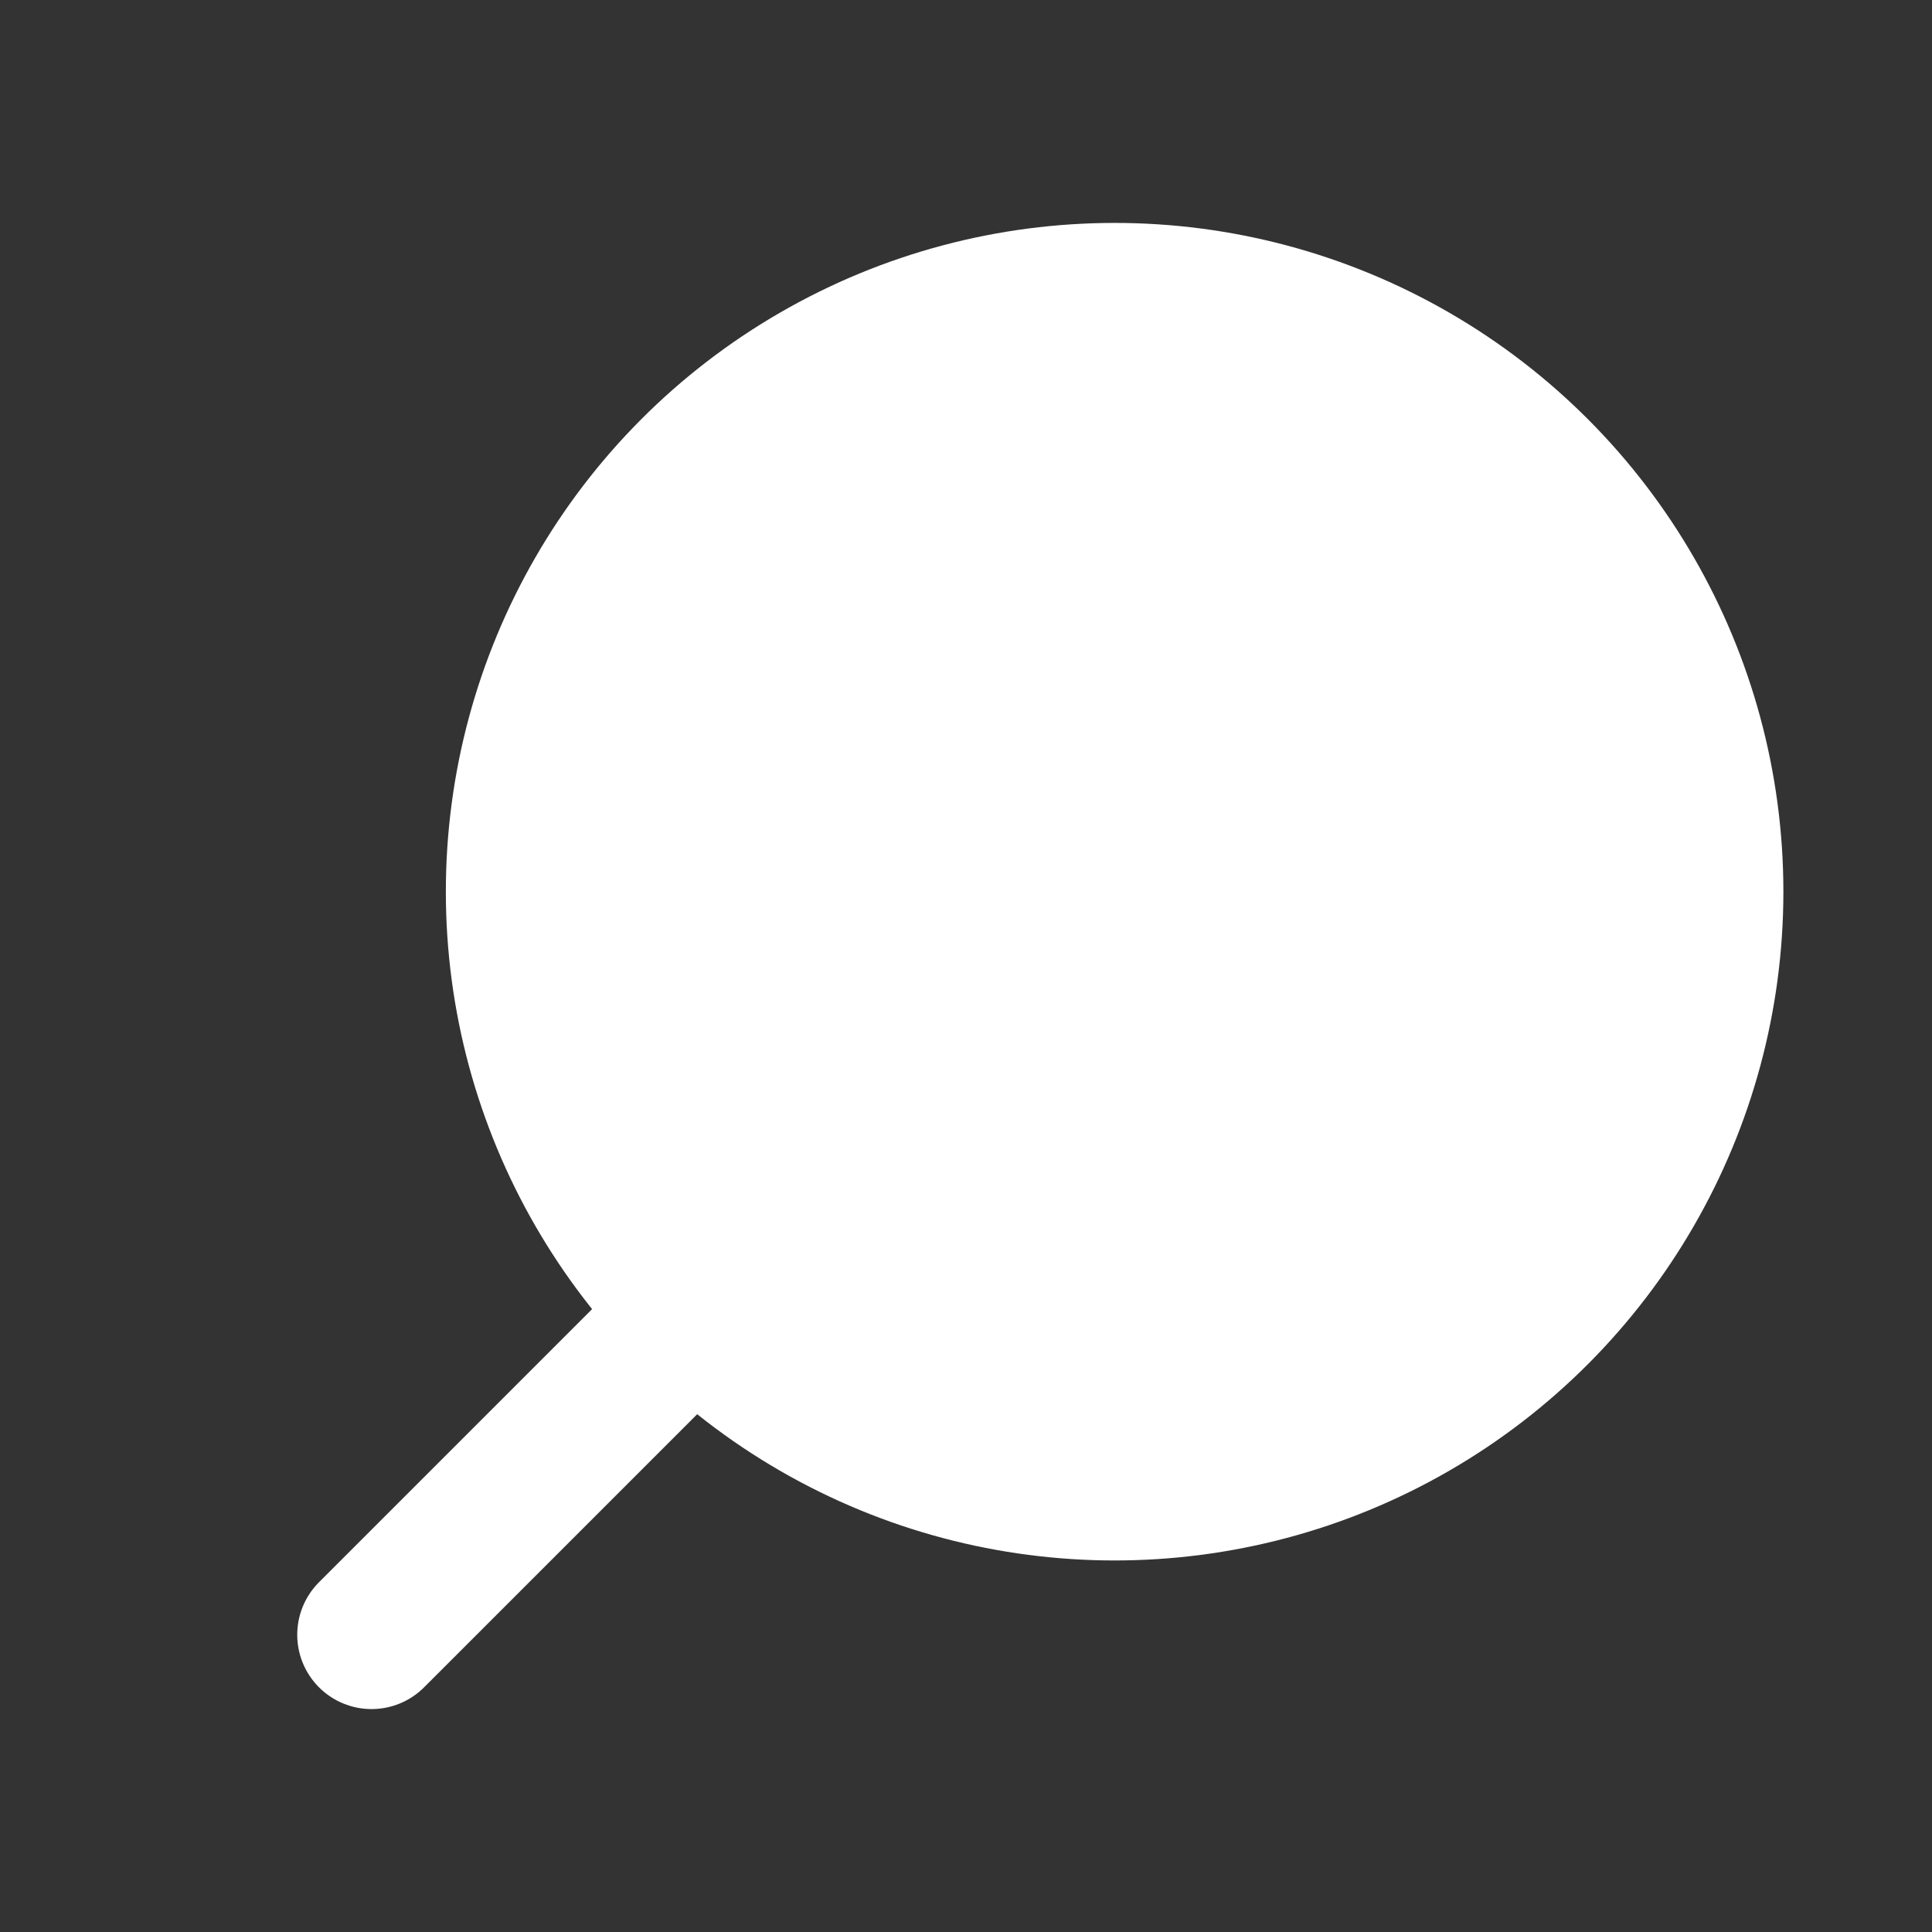 <svg xmlns="http://www.w3.org/2000/svg" viewBox="-2 -1 26 26">
    <rect x="-2" y="-1" width="26" height="26" fill="#333333" stroke="none"/>
    <g fill="#ffffff30" stroke="none">
        <circle cx="13" cy="11" r="8"></circle>
    </g>
    <g fill="none" stroke="#ffffff" stroke-width="2" stroke-linecap="round" stroke-linejoin="round">
        <circle cx="13" cy="11" r="8"></circle>
        <line x1="3" y1="21" x2="7" y2="17"></line>
    </g>
</svg>